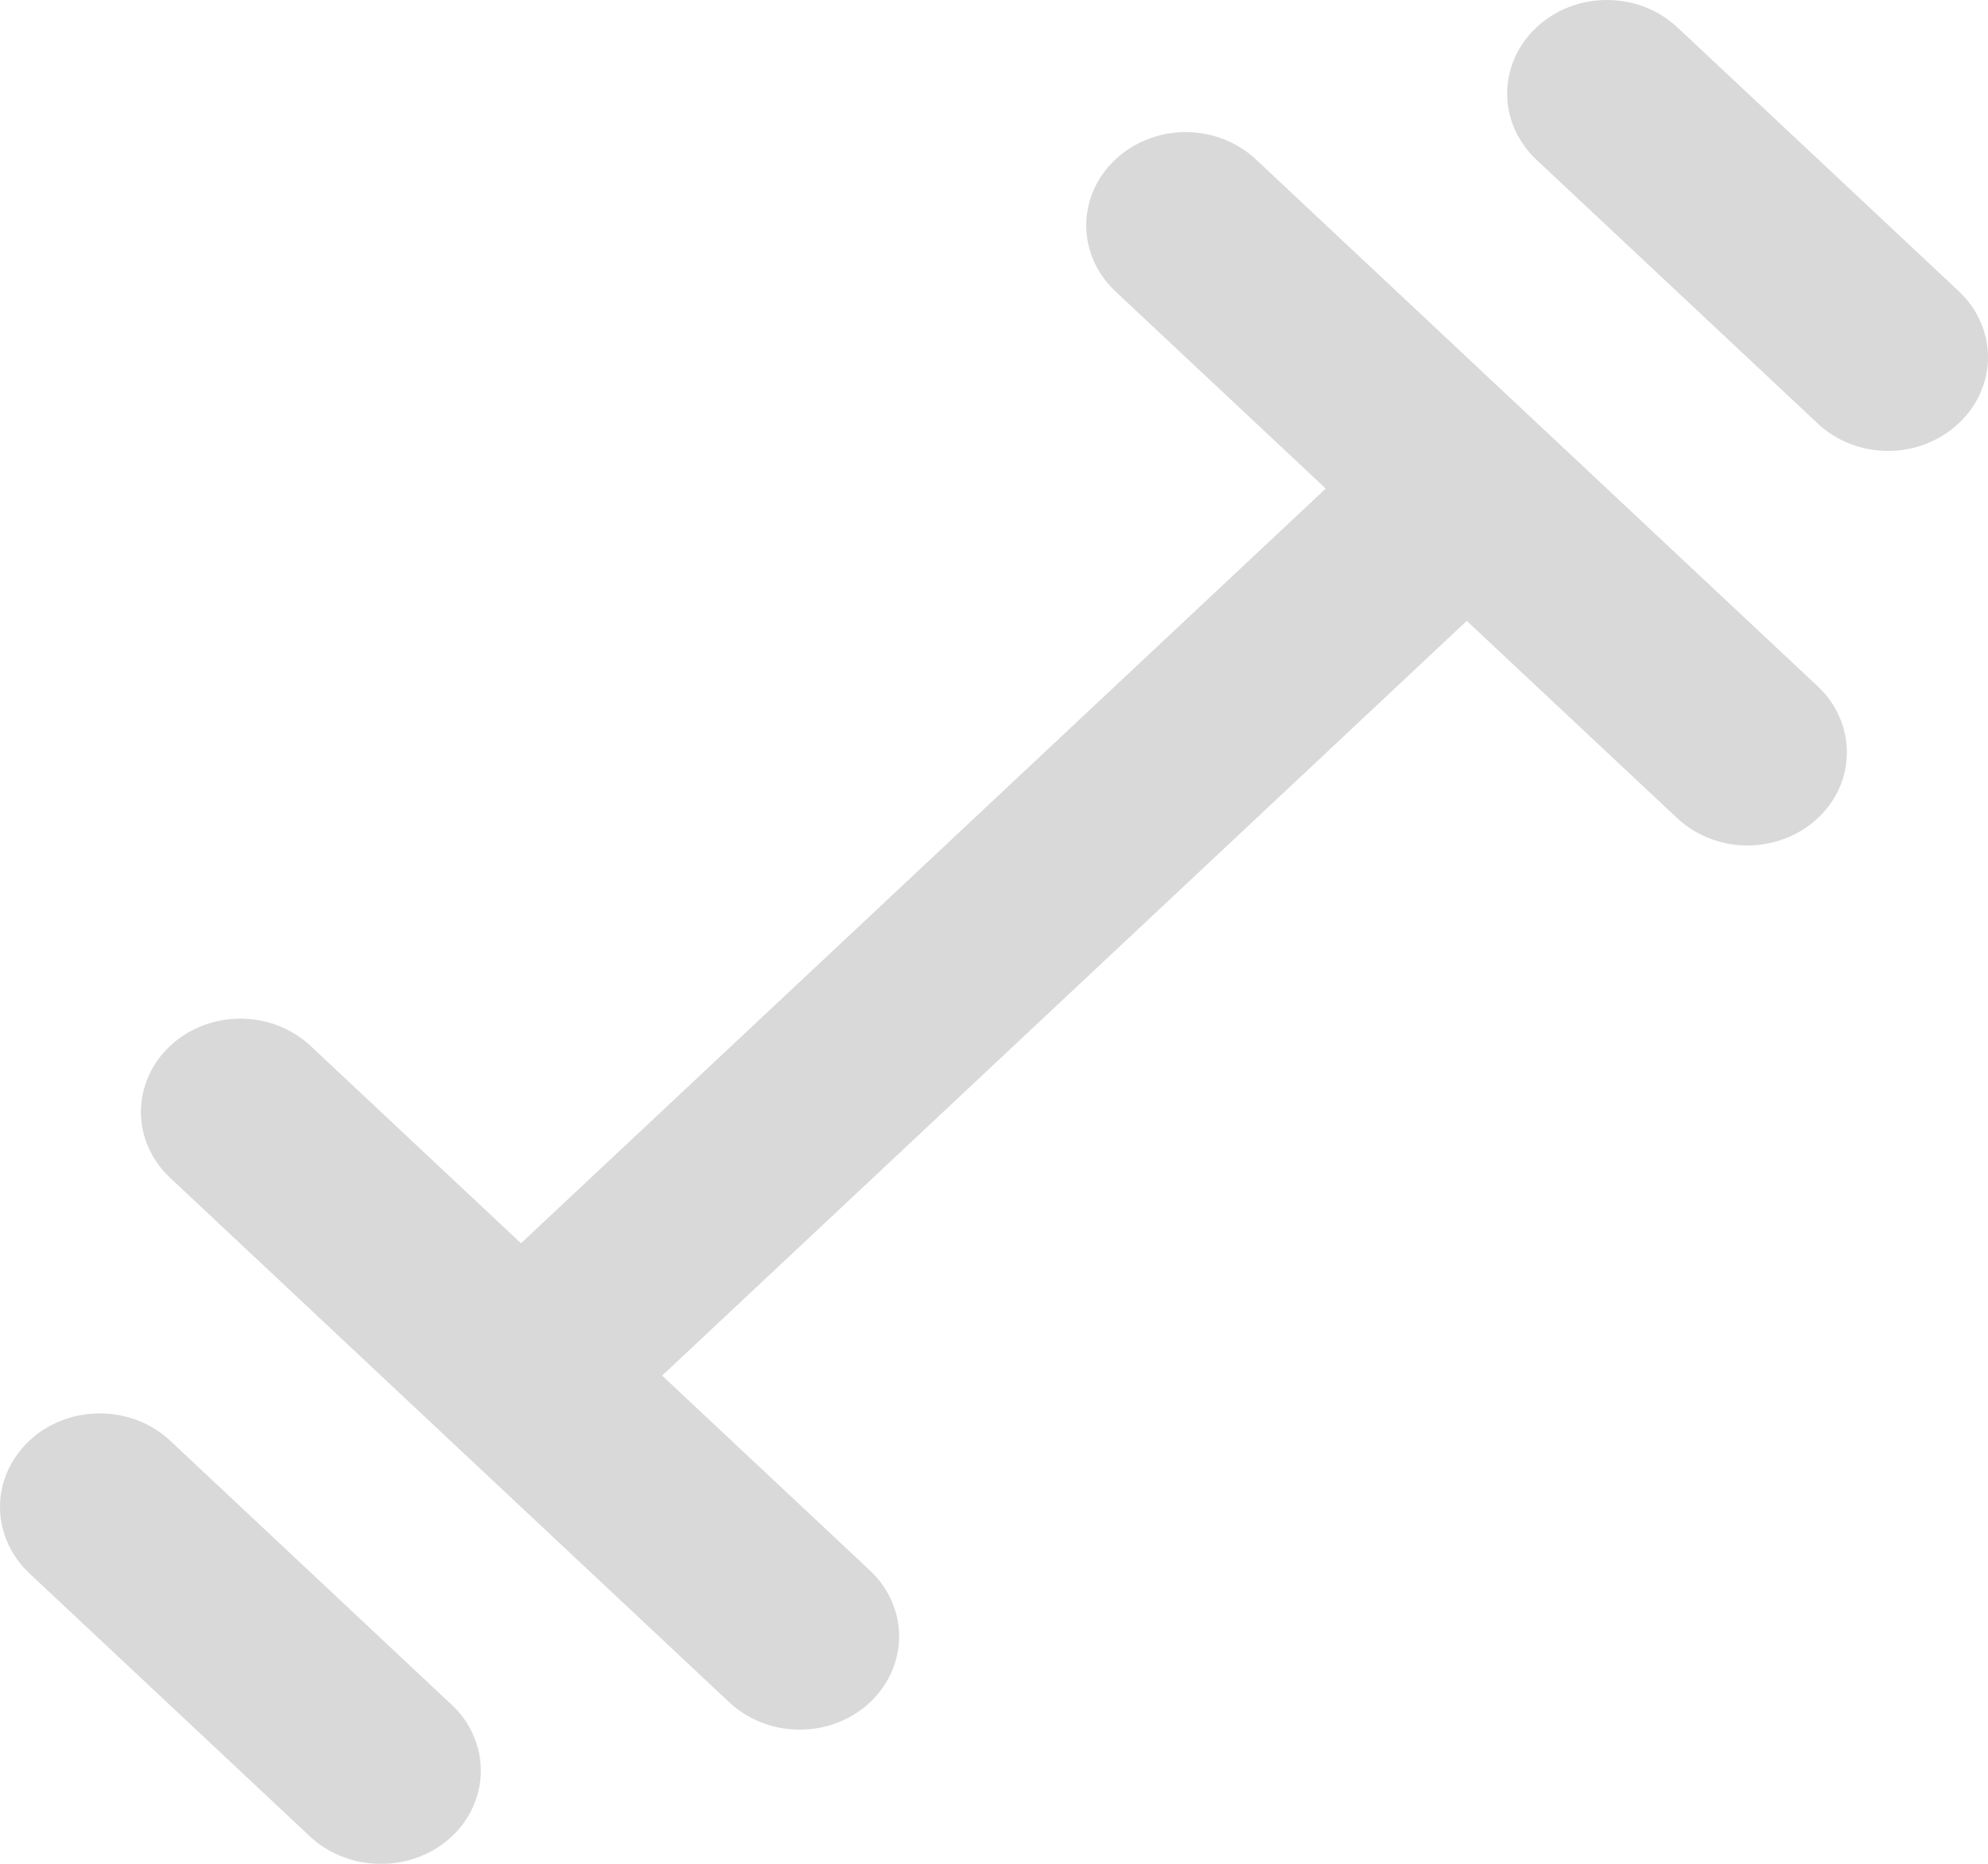 <svg width="16" height="15" viewBox="0 0 16 15" fill="none" xmlns="http://www.w3.org/2000/svg">
<path d="M12.381 3.415L10.11 1.285C10.036 1.215 9.947 1.159 9.85 1.121C9.753 1.083 9.648 1.063 9.543 1.063C9.437 1.063 9.332 1.083 9.235 1.121C9.138 1.159 9.049 1.215 8.975 1.285C8.826 1.426 8.742 1.616 8.742 1.814C8.742 2.012 8.826 2.202 8.975 2.343L10.67 3.932L4.193 10.006L2.498 8.416C2.348 8.277 2.146 8.198 1.934 8.198C1.723 8.198 1.52 8.277 1.371 8.416C1.296 8.486 1.236 8.569 1.196 8.66C1.155 8.752 1.134 8.85 1.134 8.949C1.134 9.048 1.155 9.146 1.196 9.237C1.236 9.328 1.296 9.411 1.371 9.481L3.617 11.588L5.864 13.695C5.938 13.766 6.027 13.822 6.124 13.861C6.222 13.9 6.326 13.92 6.432 13.92C6.591 13.921 6.746 13.878 6.879 13.795C7.011 13.713 7.114 13.595 7.175 13.458C7.236 13.32 7.252 13.169 7.221 13.023C7.189 12.877 7.113 12.743 7 12.638L5.329 11.071L11.805 4.997L13.501 6.587C13.575 6.656 13.664 6.711 13.761 6.748C13.858 6.786 13.962 6.805 14.067 6.805C14.172 6.804 14.276 6.784 14.373 6.746C14.47 6.708 14.558 6.653 14.632 6.583C14.706 6.513 14.765 6.43 14.805 6.339C14.844 6.248 14.865 6.15 14.864 6.052C14.864 5.953 14.843 5.856 14.802 5.765C14.762 5.674 14.703 5.591 14.628 5.522L12.381 3.415ZM1.371 11.596C1.22 11.454 1.016 11.375 0.803 11.375C0.59 11.375 0.386 11.454 0.235 11.596C0.085 11.737 1.5865e-09 11.928 0 12.128C-1.5865e-09 12.328 0.085 12.519 0.235 12.661L2.498 14.783C2.573 14.852 2.661 14.907 2.759 14.944C2.856 14.982 2.961 15.001 3.066 15C3.171 15.001 3.275 14.982 3.373 14.944C3.47 14.907 3.559 14.852 3.633 14.783C3.708 14.713 3.768 14.63 3.808 14.539C3.849 14.447 3.87 14.349 3.87 14.25C3.87 14.151 3.849 14.053 3.808 13.962C3.768 13.87 3.708 13.787 3.633 13.718L1.371 11.596ZM15.764 2.343L13.501 0.221C13.426 0.151 13.338 0.095 13.24 0.057C13.143 0.019 13.038 0 12.933 0C12.827 0 12.723 0.019 12.626 0.057C12.528 0.095 12.44 0.151 12.365 0.221C12.291 0.29 12.232 0.373 12.191 0.465C12.151 0.556 12.13 0.654 12.13 0.753C12.13 0.852 12.151 0.95 12.191 1.041C12.232 1.132 12.291 1.215 12.365 1.285L14.628 3.407C14.702 3.478 14.791 3.533 14.888 3.571C14.986 3.61 15.09 3.629 15.196 3.629C15.301 3.629 15.406 3.61 15.503 3.571C15.601 3.533 15.689 3.478 15.764 3.407C15.838 3.338 15.898 3.255 15.938 3.163C15.979 3.072 16 2.974 16 2.875C16 2.776 15.979 2.678 15.938 2.587C15.898 2.495 15.838 2.412 15.764 2.343Z" fill="#D9D9D9"/>
</svg>
